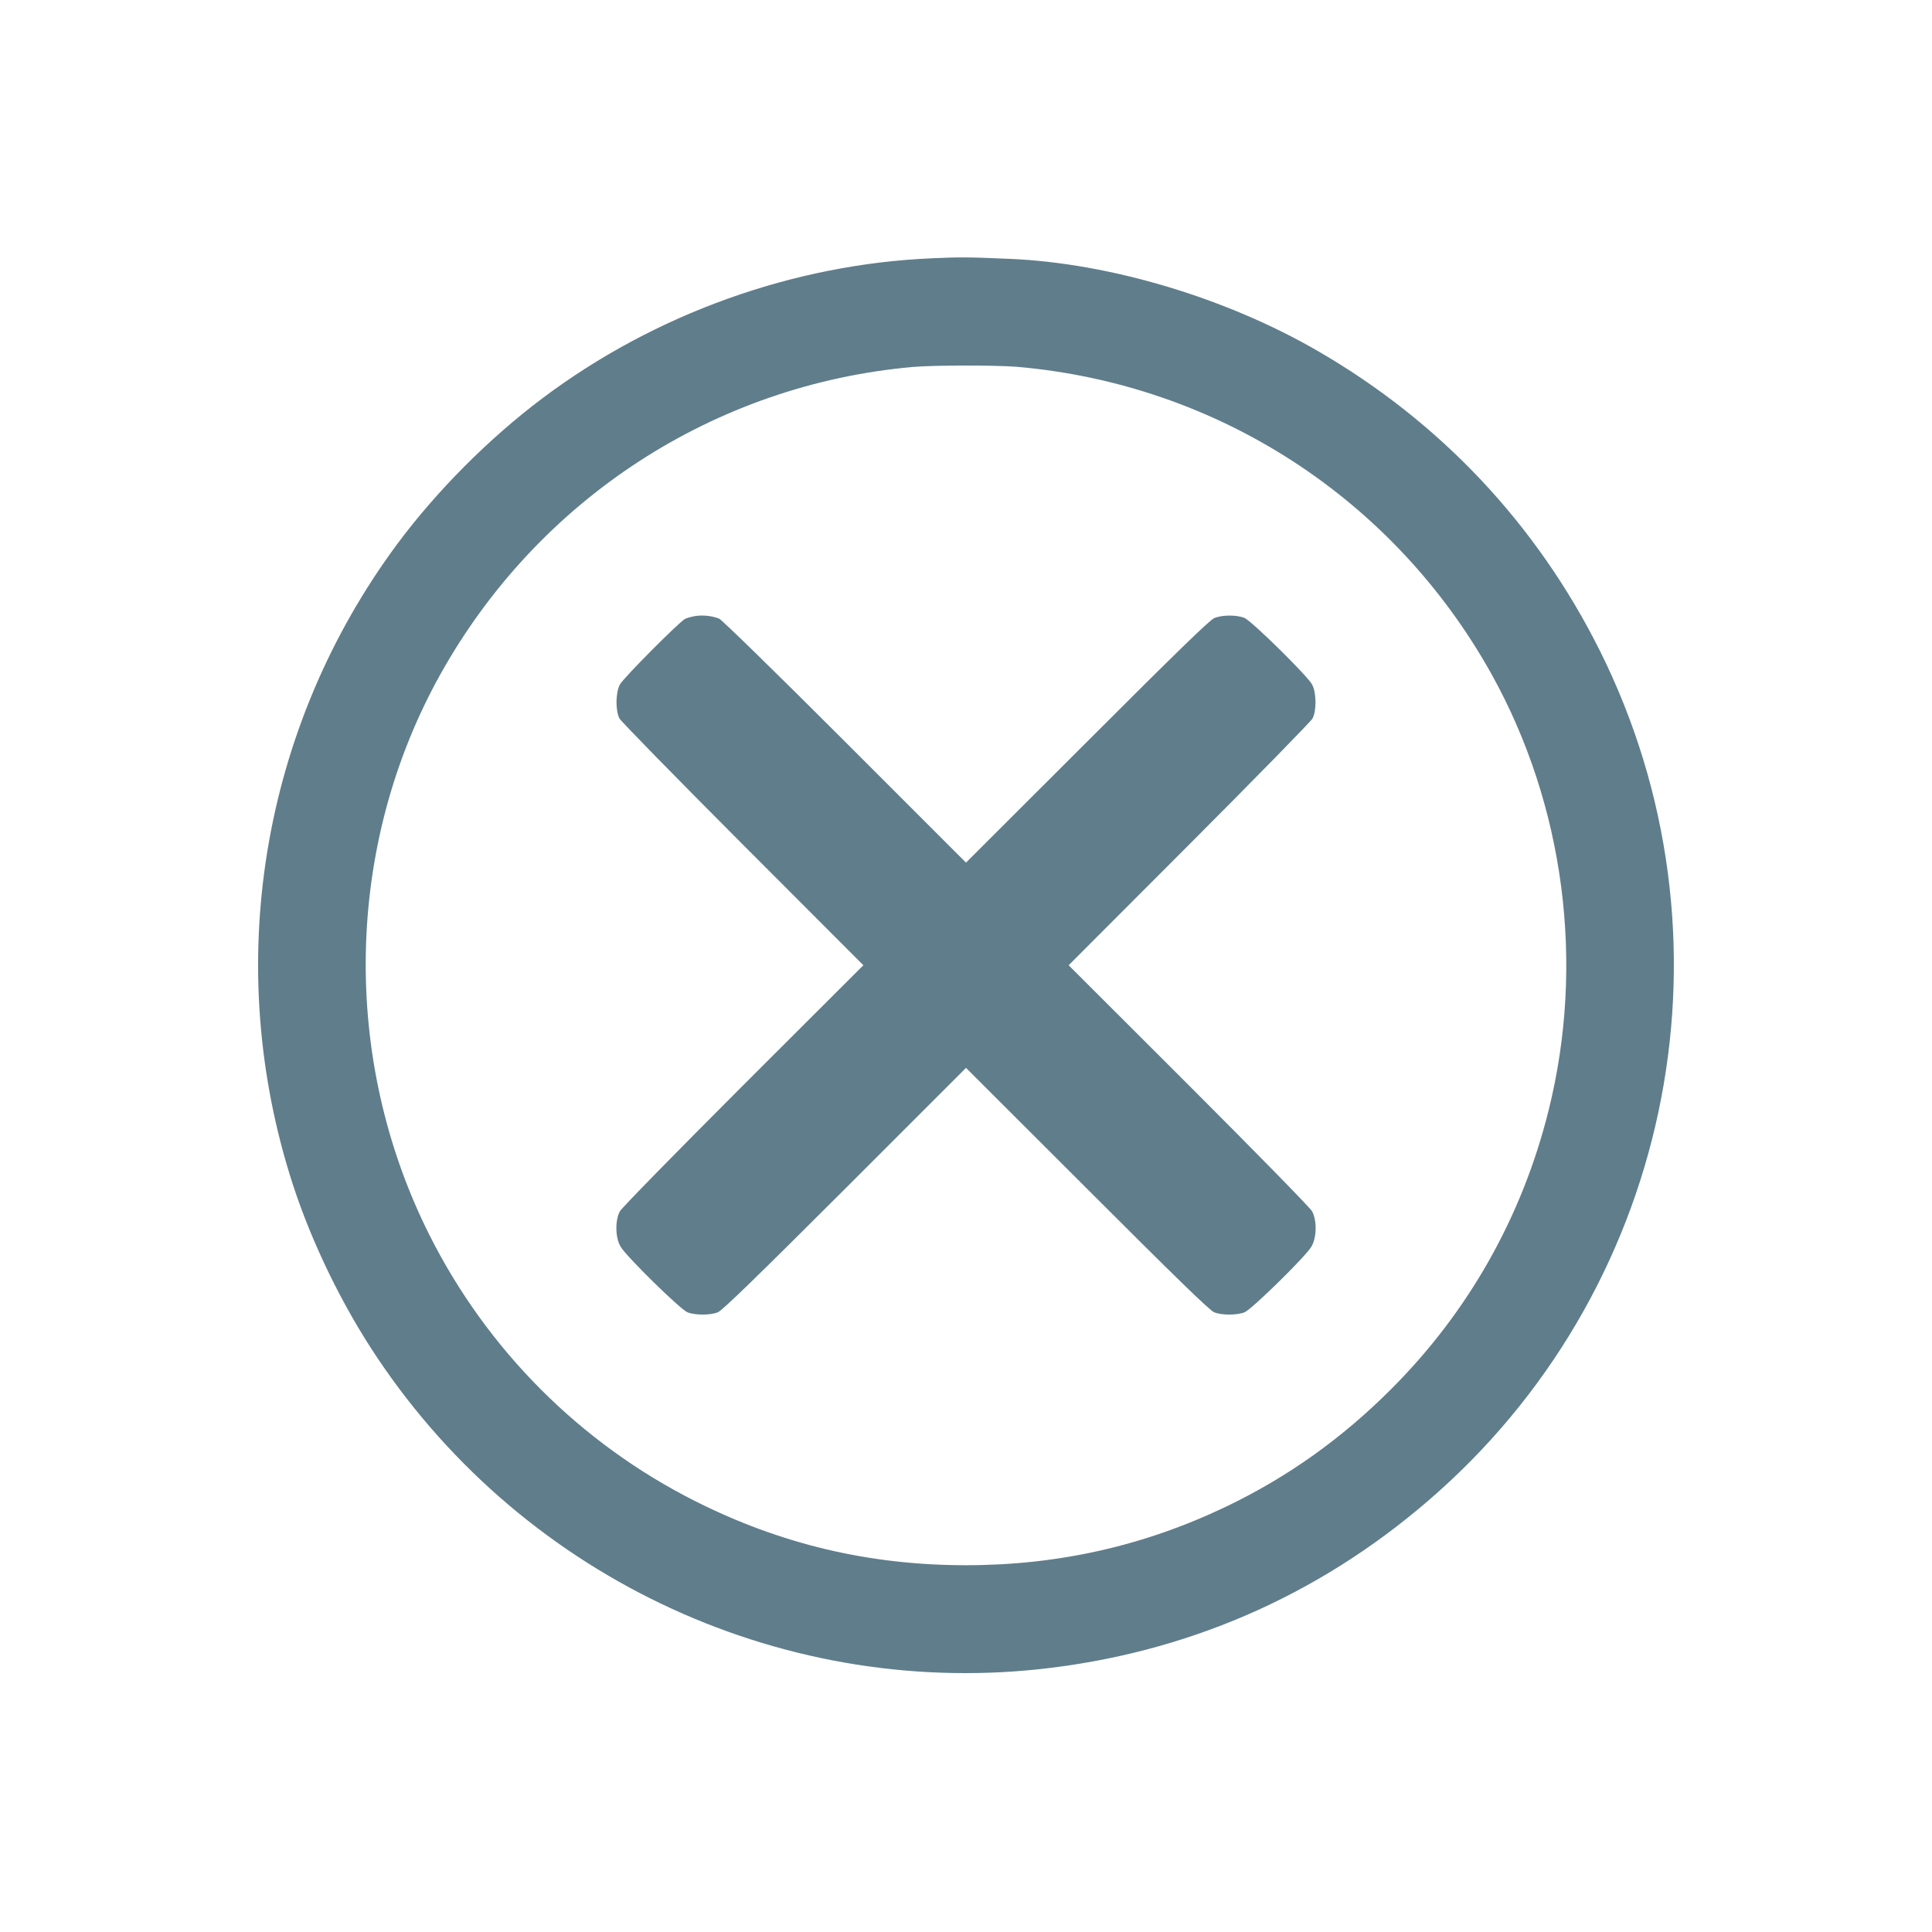 <?xml version="1.0" encoding="UTF-8" standalone="no"?>
<!DOCTYPE svg PUBLIC "-//W3C//DTD SVG 20010904//EN" "http://www.w3.org/TR/2001/REC-SVG-20010904/DTD/svg10.dtd">
<svg version="1.0" xmlns="http://www.w3.org/2000/svg" width="1280pt" height="1280pt" viewBox="0 0 1280 1280" preserveAspectRatio="xMidYMid meet">
<g transform="translate(0,1280) scale(0.1,-0.1)" fill="#607d8b" stroke="none">
<path d="M6180 11089 c-921 -38 -1841 -368 -2584 -926 -356 -267 -701 -614 -961 -963 -907 -1222 -1165 -2801 -694 -4250 127 -389 329 -804 561 -1149 987 -1473 2722 -2269 4468 -2050 966 121 1831 515 2559 1165 1571 1403 2010 3690 1070 5574 -418 836 -1056 1515 -1869 1985 -608 352 -1377 582 -2040 610 -283 12 -330 12 -510 4z m555 -719 c1327 -114 2497 -871 3146 -2035 484 -870 622 -1920 378 -2895 -175 -702 -530 -1330 -1039 -1840 -329 -330 -687 -585 -1095 -781 -545 -261 -1114 -389 -1725 -389 -641 0 -1227 139 -1795 425 -760 383 -1377 1001 -1760 1763 -588 1171 -560 2582 74 3717 648 1160 1815 1918 3131 2034 139 12 546 12 685 1z"/>
<path d="M4609 8719 c-26 -4 -57 -13 -70 -19 -40 -21 -409 -392 -432 -435 -29 -53 -30 -173 -3 -225 10 -19 378 -395 817 -835 l799 -800 -796 -795 c-462 -462 -804 -812 -817 -835 -33 -62 -31 -175 5 -235 39 -66 394 -414 442 -434 49 -20 152 -21 202 0 29 11 255 231 842 817 l802 802 803 -802 c586 -586 812 -806 841 -817 50 -21 153 -20 202 0 48 20 403 368 442 434 36 60 38 173 5 235 -13 23 -355 373 -817 835 l-796 795 799 800 c439 440 807 816 817 835 27 52 26 172 -3 225 -32 59 -399 420 -448 441 -51 21 -148 21 -200 -1 -30 -12 -249 -225 -842 -818 l-803 -802 -802 802 c-464 464 -816 807 -833 814 -47 19 -106 25 -156 18z"/>
</g>
</svg>